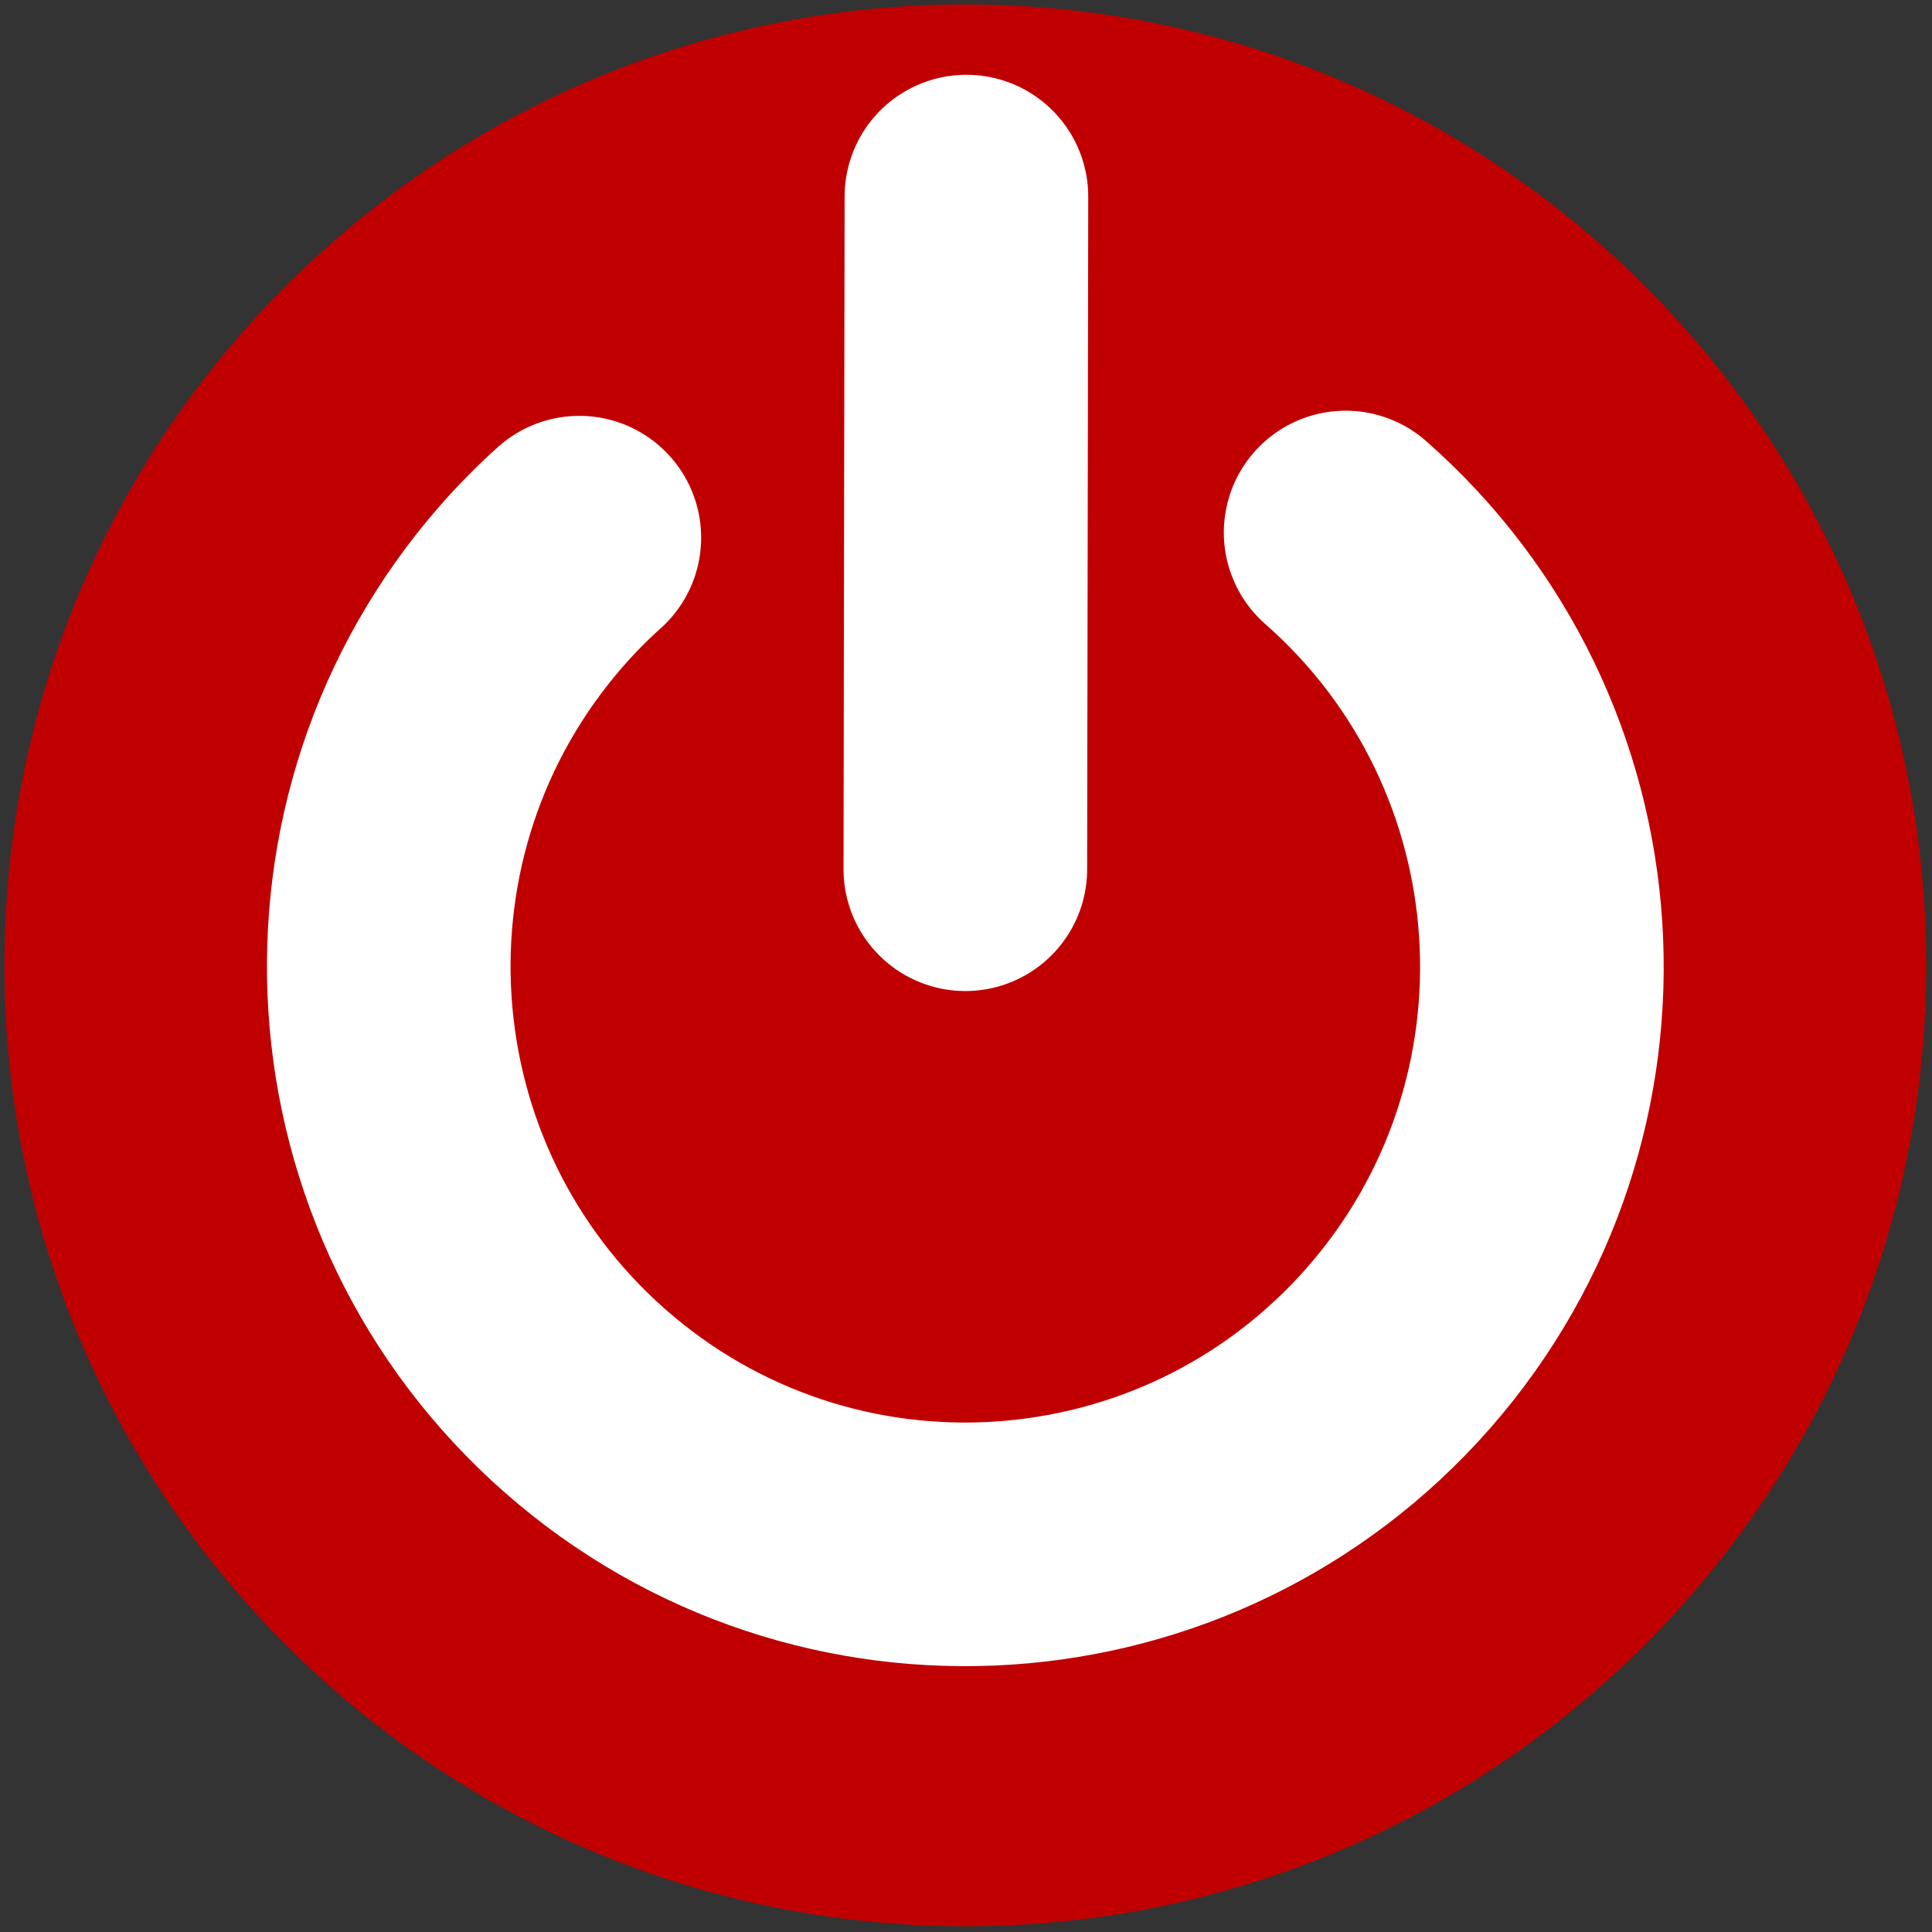 <?xml version="1.0" encoding="UTF-8" standalone="no"?>
<!-- Created with Inkscape (http://www.inkscape.org/) -->

<svg
   xmlns:dc="http://purl.org/dc/elements/1.1/"
   xmlns:cc="http://creativecommons.org/ns#"
   xmlns:rdf="http://www.w3.org/1999/02/22-rdf-syntax-ns#"
   xmlns:svg="http://www.w3.org/2000/svg"
   xmlns="http://www.w3.org/2000/svg"
   xmlns:sodipodi="http://sodipodi.sourceforge.net/DTD/sodipodi-0.dtd"
   xmlns:inkscape="http://www.inkscape.org/namespaces/inkscape"
   width="512"
   height="512"
   viewBox="0 0 135.467 135.467"
   version="1.1"
   id="svg8"
   inkscape:version="0.92.3 (2405546, 2018-03-11)"
   sodipodi:docname="power_off.svg">
  <rect x="0" y="0" width="135.467" height="135.467" fill="#333333" stroke="none"/>
  <defs
     id="defs2">
    <clipPath
       id="clipPath831"
       clipPathUnits="userSpaceOnUse">
      <path
         style="clip-rule:evenodd"
         inkscape:connector-curvature="0"
         id="path829"
         d="M 8.871e-6,0 H 595.32 V 841.92 H 8.871e-6 Z" />
    </clipPath>
    <clipPath
       id="clipPath839"
       clipPathUnits="userSpaceOnUse">
      <path
         style="clip-rule:evenodd"
         inkscape:connector-curvature="0"
         id="path837"
         d="M 8.871e-6,0 H 595.32 V 841.92 H 8.871e-6 Z" />
    </clipPath>
    <clipPath
       id="clipPath847"
       clipPathUnits="userSpaceOnUse">
      <path
         style="clip-rule:evenodd"
         inkscape:connector-curvature="0"
         id="path845"
         d="M 8.871e-6,0 H 595.32 V 841.92 H 8.871e-6 Z" />
    </clipPath>
    <clipPath
       id="clipPath904"
       clipPathUnits="userSpaceOnUse">
      <path
         style="clip-rule:evenodd"
         inkscape:connector-curvature="0"
         id="path902"
         d="M 8.871e-6,0 H 595.32 V 841.92 H 8.871e-6 Z" />
    </clipPath>
    <clipPath
       id="clipPath912"
       clipPathUnits="userSpaceOnUse">
      <path
         style="clip-rule:evenodd"
         inkscape:connector-curvature="0"
         id="path910"
         d="M 8.871e-6,0 H 595.32 V 841.92 H 8.871e-6 Z" />
    </clipPath>
    <clipPath
       id="clipPath920"
       clipPathUnits="userSpaceOnUse">
      <path
         style="clip-rule:evenodd"
         inkscape:connector-curvature="0"
         id="path918"
         d="M 8.871e-6,0 H 595.32 V 841.92 H 8.871e-6 Z" />
    </clipPath>
    <clipPath
       id="clipPath928"
       clipPathUnits="userSpaceOnUse">
      <path
         style="clip-rule:evenodd"
         inkscape:connector-curvature="0"
         id="path926"
         d="M 8.871e-6,0 H 595.32 V 841.92 H 8.871e-6 Z" />
    </clipPath>
  </defs>
  <sodipodi:namedview
     id="base"
     pagecolor="#ffffff"
     bordercolor="#666666"
     borderopacity="1.0"
     inkscape:pageopacity="0.0"
     inkscape:pageshadow="2"
     inkscape:zoom="0.35"
     inkscape:cx="199.99841"
     inkscape:cy="-103.40162"
     inkscape:document-units="mm"
     inkscape:current-layer="layer1"
     showgrid="false"
     units="px"
     inkscape:window-width="1920"
     inkscape:window-height="1137"
     inkscape:window-x="1912"
     inkscape:window-y="-8"
     inkscape:window-maximized="1" />
  <g
     inkscape:label="Ebene 1"
     inkscape:groupmode="layer"
     id="layer1"
     transform="translate(0,-161.533)">
    <g
       id="g825"
       transform="matrix(0.949,0,0,-0.949,-87.186,873.31)">
      <g
         id="g827"
         clip-path="url(#clipPath831)" />
    </g>
    <g
       id="g833"
       transform="matrix(0.949,0,0,-0.949,-87.186,873.31)">
      <g
         id="g835"
         clip-path="url(#clipPath839)" />
    </g>
    <g
       id="g841"
       transform="matrix(0.949,0,0,-0.949,-87.186,873.31)">
      <g
         id="g843"
         clip-path="url(#clipPath847)" />
    </g>
    <g
       id="g898"
       transform="matrix(0.949,0,0,-0.949,-87.186,873.31)">
      <g
         id="g900"
         clip-path="url(#clipPath904)" />
    </g>
    <g
       id="g906"
       transform="matrix(0.949,0,0,-0.949,-87.186,873.31)">
      <g
         id="g908"
         clip-path="url(#clipPath912)" />
    </g>
    <g
       id="g914"
       transform="matrix(0.949,0,0,-0.949,-87.186,873.31)">
      <g
         id="g916"
         clip-path="url(#clipPath920)" />
    </g>
    <g
       id="g922"
       transform="matrix(0.949,0,0,-0.949,-87.186,873.31)">
      <g
         id="g924"
         clip-path="url(#clipPath928)" />
    </g>
    <path
       d="m 0.309,229.219 c 0,-37.209 30.168,-67.377 67.377,-67.377 37.209,0 67.377,30.168 67.377,67.377 0,37.209 -30.168,67.377 -67.377,67.377 -37.209,0 -67.377,-30.168 -67.377,-67.377 z"
       style="fill:#c00000;fill-opacity:1;fill-rule:evenodd;stroke:none;stroke-width:0.949"
       id="path934"
       inkscape:connector-curvature="0" />
    <path
       d="m 67.687,222.481 0.076,-47.164"
       style="fill:none;stroke:#ffffff;stroke-width:17.082;stroke-linecap:round;stroke-linejoin:round;stroke-miterlimit:10;stroke-dasharray:none;stroke-opacity:1"
       id="path936"
       inkscape:connector-curvature="0" />
    <path
       d="m 94.353,198.871 c 16.778,14.757 18.448,40.351 3.72,57.166 -14.738,16.806 -40.275,18.477 -57.053,3.72 -16.778,-14.766 -18.448,-40.351 -3.72,-57.166 1.044,-1.186 2.145,-2.306 3.321,-3.359"
       style="fill:none;stroke:#ffffff;stroke-width:17.082;stroke-linecap:round;stroke-linejoin:round;stroke-miterlimit:10;stroke-dasharray:none;stroke-opacity:1"
       id="path938"
       inkscape:connector-curvature="0" />
  </g>
</svg>
